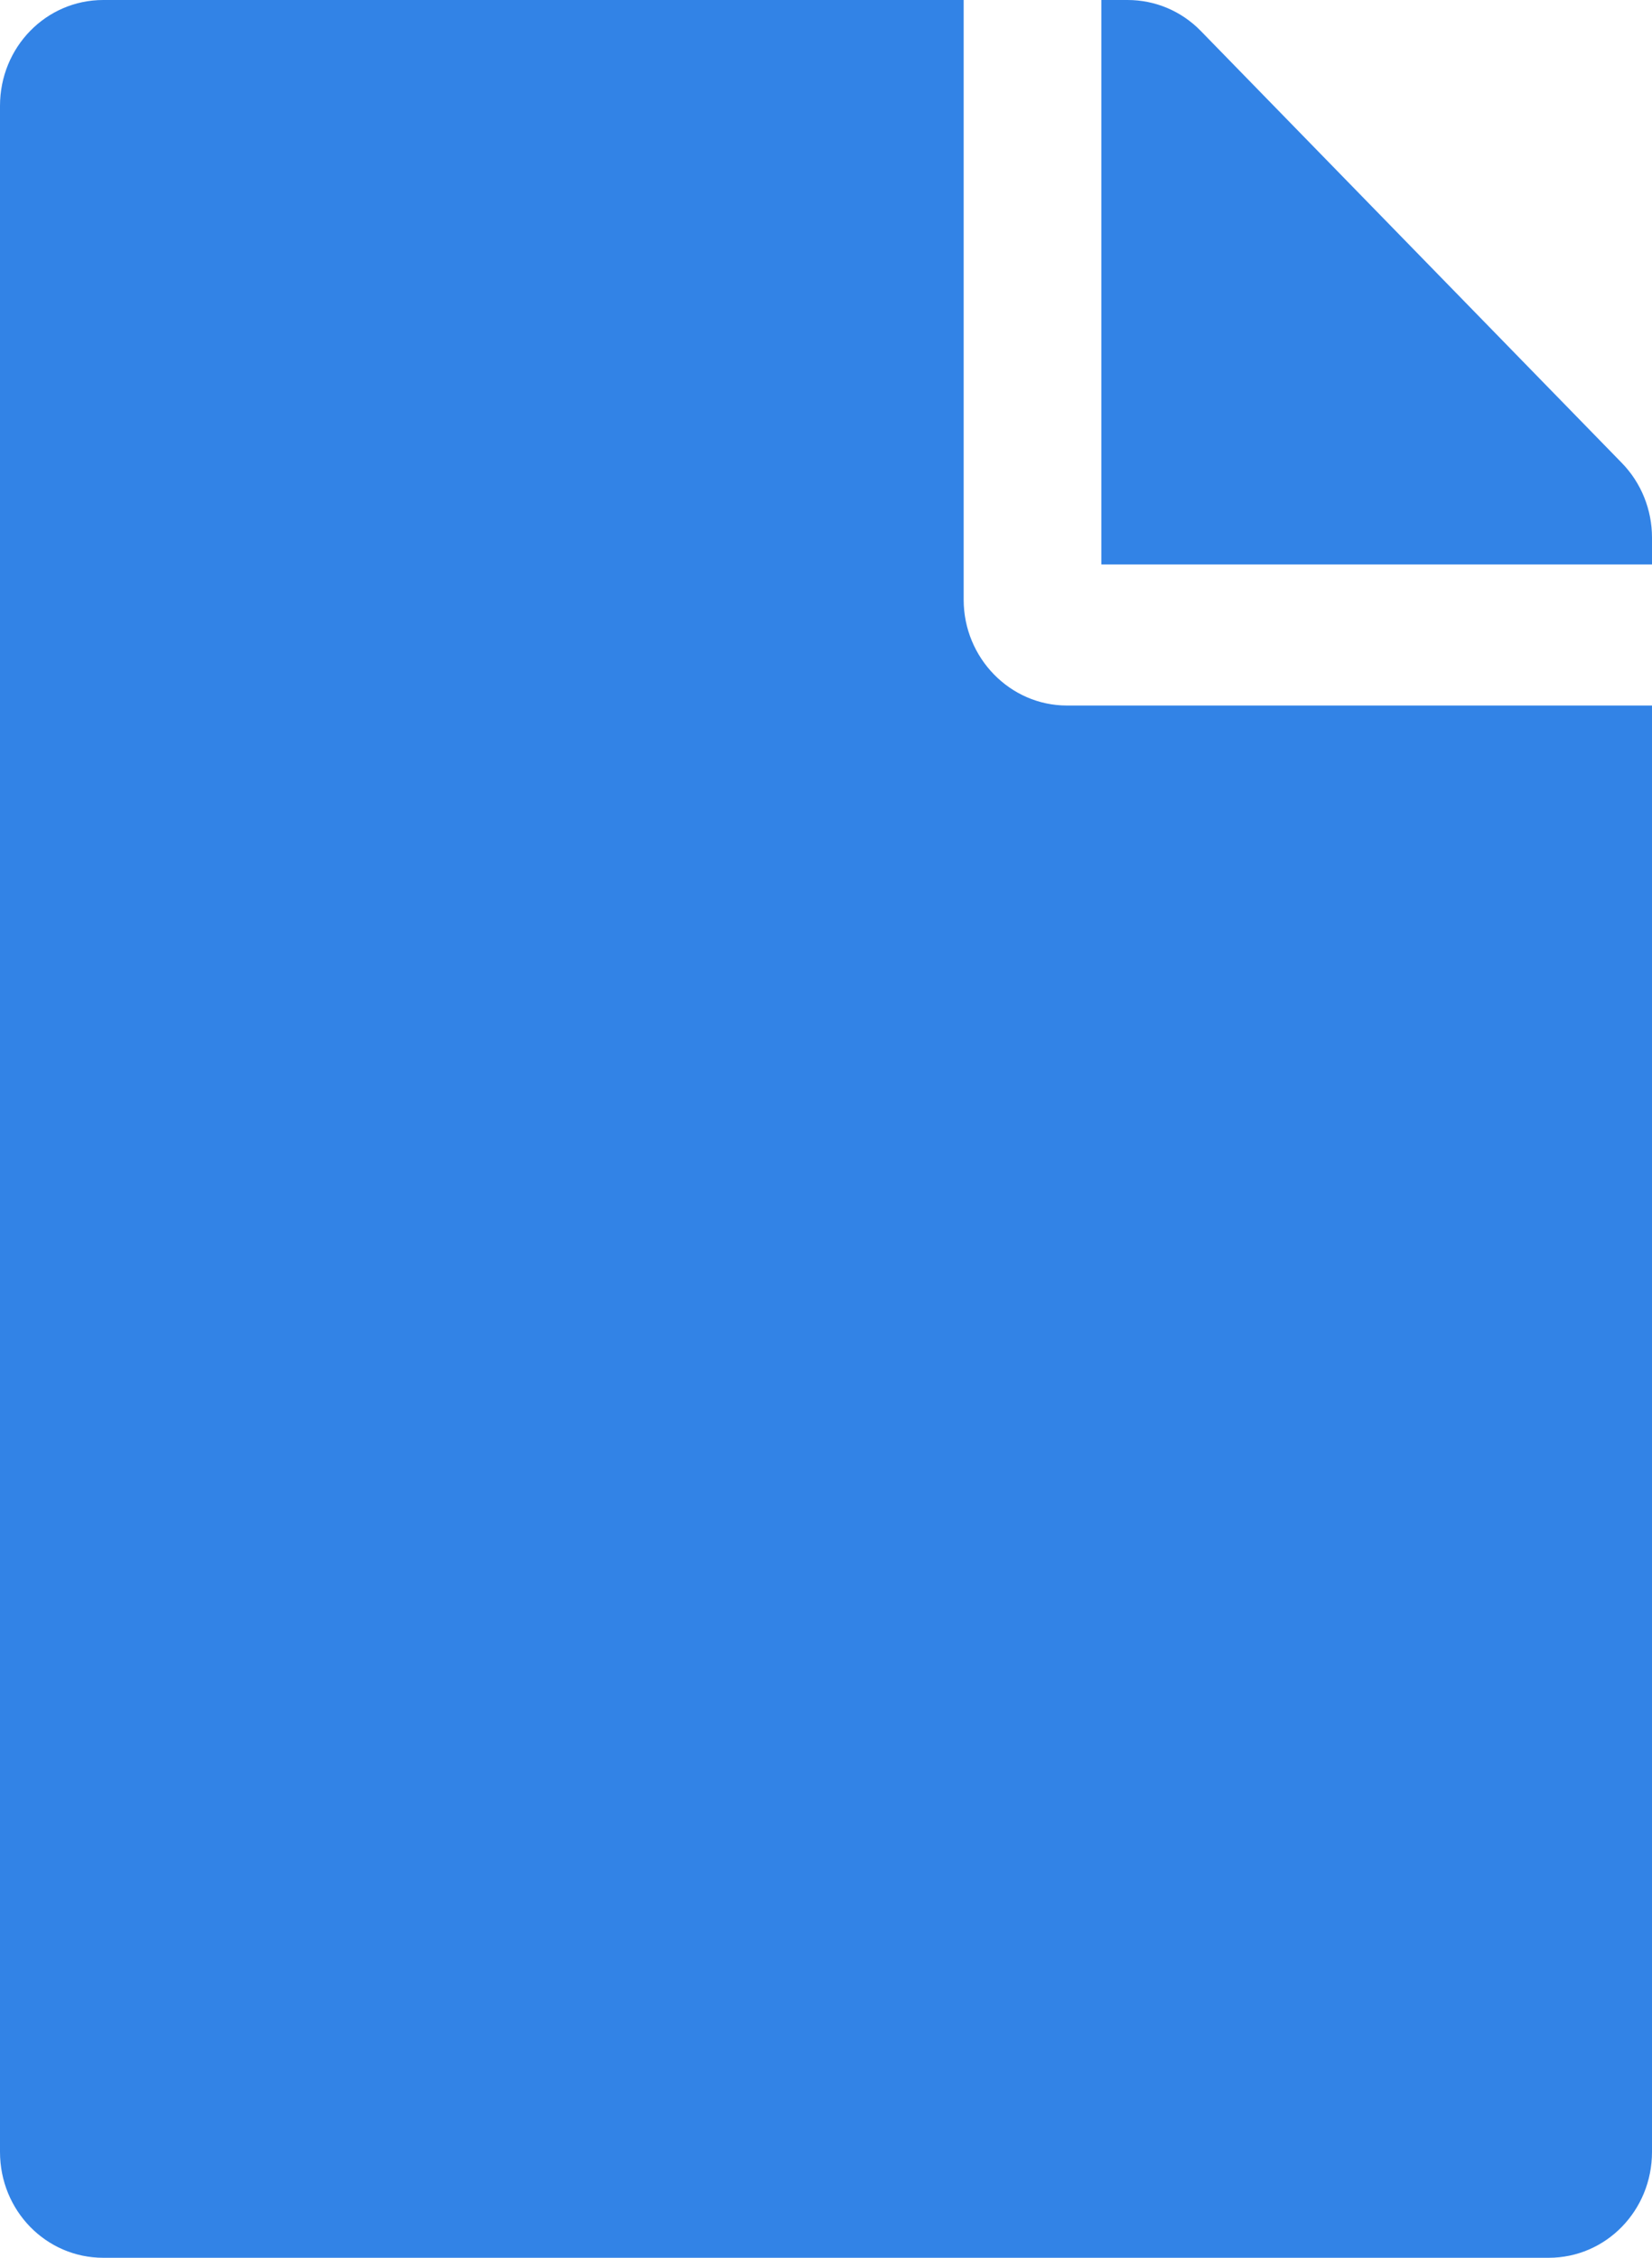 <?xml version="1.0" encoding="UTF-8"?>
<svg width="30px" height="41px" viewBox="0 0 30 41" version="1.1" xmlns="http://www.w3.org/2000/svg" xmlns:xlink="http://www.w3.org/1999/xlink">
    <!-- Generator: Sketch 53.2 (72643) - https://sketchapp.com -->
    <title>Shape</title>
    <desc>Created with Sketch.</desc>
    <g id="Page-1" stroke="none" stroke-width="1" fill="none" fill-rule="evenodd">
        <g id="Home-Copy-6" transform="translate(-1129, -3806)" fill="#3283E6" fill-rule="nonzero">
            <g id="Group-9" transform="translate(71, 3791)">
                <g id="Group-8">
                    <g id="Group-7" transform="translate(874, 0)">
                        <g id="Group-6">
                            <g id="file-solid" transform="translate(184, 15)">
                                <path d="M17.5,10.891 L17.5,-3.55271368e-15 L1.875,-3.55271368e-15 C0.836,-3.55271368e-15 0,0.857 0,1.922 L0,39.078 C0,40.143 0.836,41 1.875,41 L28.125,41 C29.164,41 30,40.143 30,39.078 L30,12.812 L19.375,12.812 C18.344,12.812 17.5,11.948 17.5,10.891 Z M30,9.762 L30,10.25 L20,10.25 L20,-3.55271368e-15 L20.477,-3.55271368e-15 C20.977,-3.55271368e-15 21.453,0.2 21.805,0.561 L29.453,8.408 C29.805,8.769 30,9.257 30,9.762 Z" id="Shape"></path>
                            </g>
                        </g>
                    </g>
                </g>
            </g>
        </g>
    </g>
</svg>